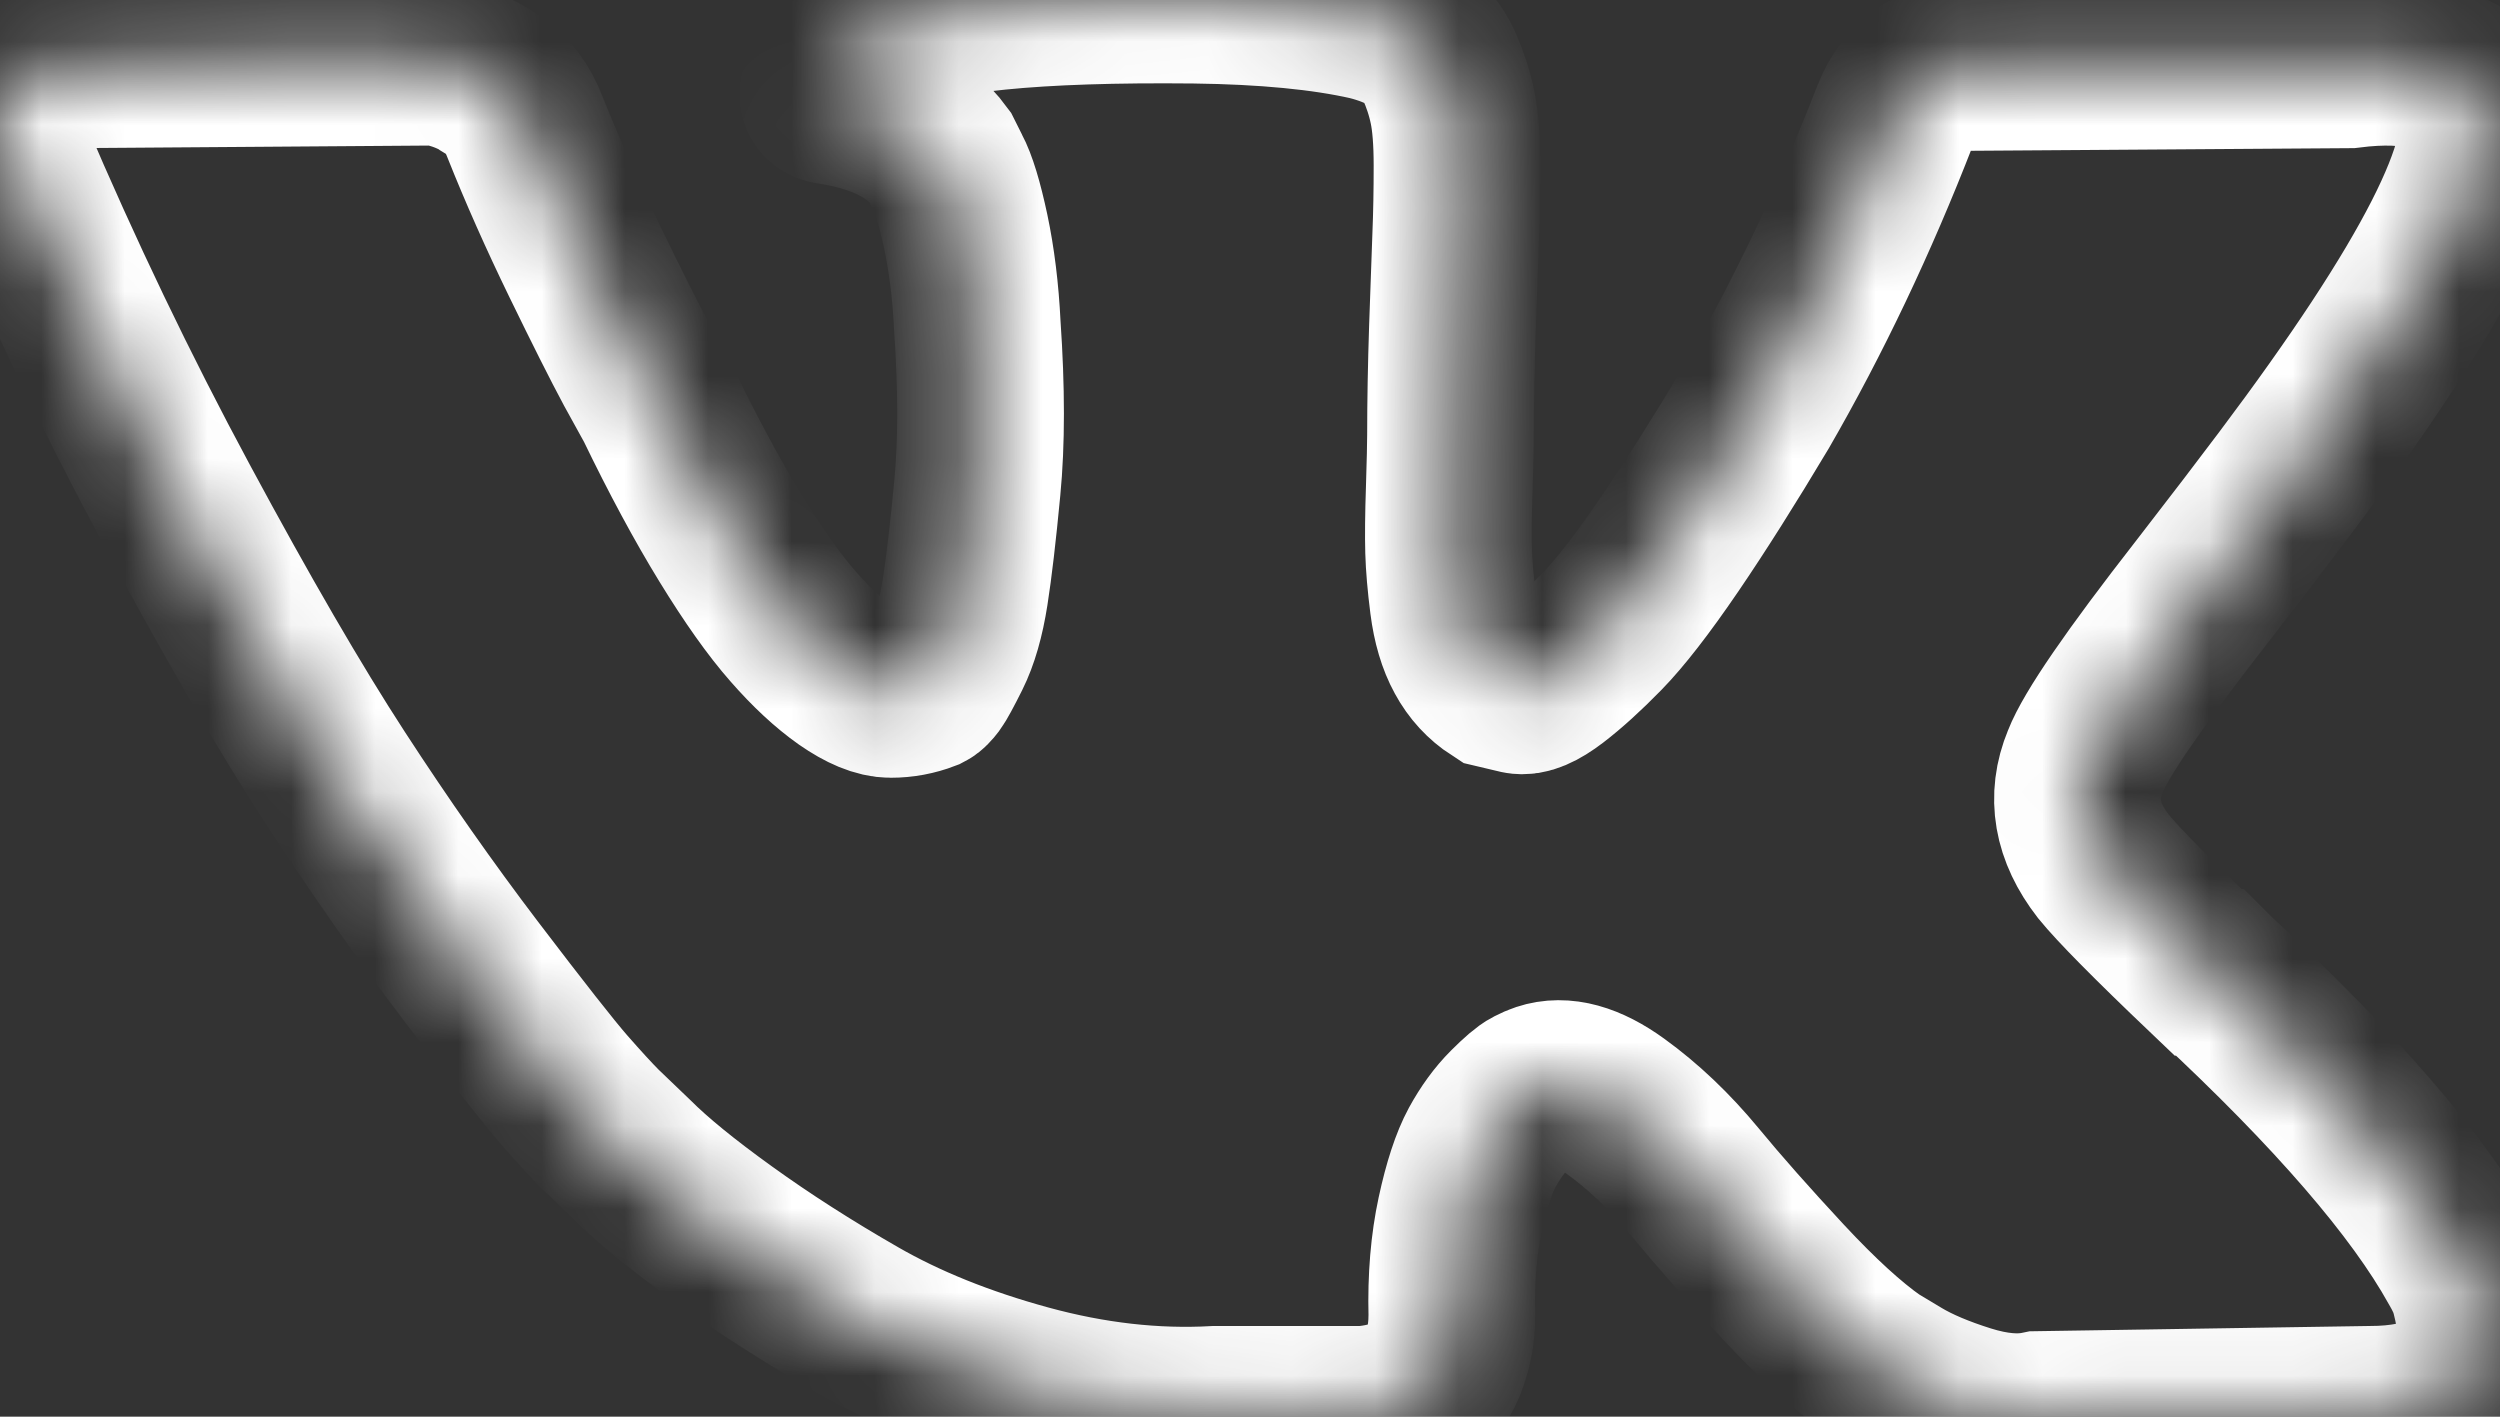<svg width="30" height="17" viewBox="0 0 30 17" fill="none" xmlns="http://www.w3.org/2000/svg">
<rect x="0" y="0" width="30" height="17" fill="#333333" stroke="none"/>
<mask id="path-1-inside-1_93_695" fill="white">
<path d="M29.638 15.353C29.602 15.275 29.568 15.211 29.537 15.159C29.02 14.228 28.032 13.085 26.574 11.73L26.543 11.699L26.528 11.684L26.512 11.668H26.497C25.835 11.037 25.416 10.613 25.24 10.396C24.919 9.982 24.847 9.564 25.023 9.139C25.147 8.819 25.612 8.142 26.419 7.107C26.843 6.559 27.179 6.12 27.427 5.789C29.216 3.41 29.992 1.89 29.754 1.228L29.662 1.073C29.6 0.98 29.439 0.895 29.181 0.817C28.922 0.739 28.591 0.727 28.188 0.778L23.72 0.809C23.648 0.783 23.544 0.786 23.41 0.817C23.275 0.848 23.208 0.864 23.208 0.864L23.13 0.902L23.069 0.949C23.017 0.98 22.96 1.034 22.898 1.112C22.836 1.189 22.784 1.28 22.743 1.383C22.257 2.635 21.704 3.798 21.083 4.874C20.7 5.515 20.349 6.071 20.028 6.542C19.707 7.012 19.438 7.359 19.221 7.581C19.004 7.803 18.808 7.981 18.632 8.116C18.456 8.251 18.322 8.307 18.229 8.287C18.135 8.266 18.048 8.245 17.965 8.225C17.82 8.131 17.703 8.005 17.616 7.844C17.528 7.684 17.468 7.482 17.437 7.239C17.406 6.996 17.388 6.787 17.383 6.611C17.378 6.435 17.38 6.187 17.391 5.866C17.401 5.546 17.406 5.329 17.406 5.215C17.406 4.822 17.414 4.395 17.429 3.935C17.445 3.475 17.458 3.11 17.468 2.841C17.479 2.572 17.484 2.288 17.484 1.988C17.484 1.688 17.465 1.453 17.429 1.282C17.394 1.112 17.339 0.946 17.267 0.786C17.194 0.625 17.088 0.501 16.949 0.413C16.809 0.325 16.636 0.256 16.429 0.204C15.881 0.08 15.183 0.013 14.335 0.002C12.411 -0.018 11.175 0.106 10.627 0.375C10.41 0.488 10.213 0.644 10.037 0.84C9.851 1.068 9.825 1.192 9.96 1.212C10.58 1.305 11.02 1.528 11.278 1.879L11.371 2.065C11.444 2.2 11.516 2.438 11.589 2.779C11.661 3.12 11.708 3.498 11.728 3.911C11.78 4.666 11.78 5.313 11.728 5.851C11.677 6.389 11.628 6.807 11.581 7.107C11.534 7.407 11.464 7.65 11.371 7.836C11.278 8.022 11.216 8.136 11.185 8.178C11.154 8.219 11.128 8.245 11.108 8.255C10.973 8.307 10.834 8.333 10.689 8.333C10.544 8.333 10.368 8.26 10.161 8.116C9.955 7.971 9.74 7.772 9.518 7.518C9.295 7.265 9.044 6.911 8.765 6.456C8.486 6.001 8.196 5.463 7.896 4.842L7.648 4.392C7.493 4.103 7.281 3.681 7.012 3.128C6.743 2.575 6.505 2.039 6.299 1.522C6.216 1.305 6.092 1.14 5.926 1.026L5.849 0.979C5.797 0.938 5.714 0.894 5.601 0.847C5.487 0.801 5.368 0.767 5.244 0.746L0.993 0.777C0.559 0.777 0.264 0.876 0.109 1.072L0.047 1.165C0.016 1.217 0 1.3 0 1.414C0 1.527 0.031 1.667 0.093 1.832C0.714 3.291 1.388 4.697 2.118 6.052C2.847 7.407 3.48 8.498 4.018 9.325C4.556 10.153 5.104 10.934 5.662 11.668C6.221 12.402 6.591 12.873 6.771 13.079C6.953 13.287 7.095 13.441 7.198 13.545L7.586 13.917C7.834 14.165 8.199 14.463 8.68 14.809C9.161 15.156 9.693 15.497 10.278 15.833C10.862 16.169 11.542 16.443 12.318 16.655C13.094 16.867 13.848 16.953 14.583 16.912H16.367C16.729 16.88 17.003 16.767 17.189 16.57L17.251 16.492C17.292 16.431 17.331 16.335 17.367 16.206C17.404 16.076 17.422 15.934 17.422 15.779C17.411 15.334 17.445 14.934 17.522 14.577C17.599 14.22 17.688 13.951 17.786 13.77C17.885 13.589 17.996 13.437 18.12 13.313C18.244 13.189 18.332 13.114 18.384 13.088C18.435 13.062 18.476 13.044 18.507 13.034C18.756 12.951 19.048 13.031 19.384 13.274C19.72 13.517 20.036 13.817 20.331 14.174C20.625 14.531 20.98 14.931 21.393 15.376C21.807 15.821 22.169 16.152 22.479 16.369L22.789 16.555C22.996 16.679 23.265 16.793 23.596 16.897C23.927 17 24.216 17.026 24.465 16.974L28.436 16.912C28.829 16.912 29.135 16.847 29.351 16.718C29.569 16.589 29.698 16.447 29.739 16.291C29.781 16.137 29.783 15.96 29.747 15.764C29.71 15.568 29.674 15.43 29.638 15.353Z"/>
</mask>
<path d="M29.638 15.353C29.602 15.275 29.568 15.211 29.537 15.159C29.02 14.228 28.032 13.085 26.574 11.73L26.543 11.699L26.528 11.684L26.512 11.668H26.497C25.835 11.037 25.416 10.613 25.24 10.396C24.919 9.982 24.847 9.564 25.023 9.139C25.147 8.819 25.612 8.142 26.419 7.107C26.843 6.559 27.179 6.12 27.427 5.789C29.216 3.41 29.992 1.89 29.754 1.228L29.662 1.073C29.6 0.98 29.439 0.895 29.181 0.817C28.922 0.739 28.591 0.727 28.188 0.778L23.72 0.809C23.648 0.783 23.544 0.786 23.41 0.817C23.275 0.848 23.208 0.864 23.208 0.864L23.13 0.902L23.069 0.949C23.017 0.98 22.96 1.034 22.898 1.112C22.836 1.189 22.784 1.28 22.743 1.383C22.257 2.635 21.704 3.798 21.083 4.874C20.7 5.515 20.349 6.071 20.028 6.542C19.707 7.012 19.438 7.359 19.221 7.581C19.004 7.803 18.808 7.981 18.632 8.116C18.456 8.251 18.322 8.307 18.229 8.287C18.135 8.266 18.048 8.245 17.965 8.225C17.82 8.131 17.703 8.005 17.616 7.844C17.528 7.684 17.468 7.482 17.437 7.239C17.406 6.996 17.388 6.787 17.383 6.611C17.378 6.435 17.38 6.187 17.391 5.866C17.401 5.546 17.406 5.329 17.406 5.215C17.406 4.822 17.414 4.395 17.429 3.935C17.445 3.475 17.458 3.11 17.468 2.841C17.479 2.572 17.484 2.288 17.484 1.988C17.484 1.688 17.465 1.453 17.429 1.282C17.394 1.112 17.339 0.946 17.267 0.786C17.194 0.625 17.088 0.501 16.949 0.413C16.809 0.325 16.636 0.256 16.429 0.204C15.881 0.08 15.183 0.013 14.335 0.002C12.411 -0.018 11.175 0.106 10.627 0.375C10.41 0.488 10.213 0.644 10.037 0.84C9.851 1.068 9.825 1.192 9.96 1.212C10.58 1.305 11.02 1.528 11.278 1.879L11.371 2.065C11.444 2.2 11.516 2.438 11.589 2.779C11.661 3.12 11.708 3.498 11.728 3.911C11.78 4.666 11.78 5.313 11.728 5.851C11.677 6.389 11.628 6.807 11.581 7.107C11.534 7.407 11.464 7.65 11.371 7.836C11.278 8.022 11.216 8.136 11.185 8.178C11.154 8.219 11.128 8.245 11.108 8.255C10.973 8.307 10.834 8.333 10.689 8.333C10.544 8.333 10.368 8.26 10.161 8.116C9.955 7.971 9.74 7.772 9.518 7.518C9.295 7.265 9.044 6.911 8.765 6.456C8.486 6.001 8.196 5.463 7.896 4.842L7.648 4.392C7.493 4.103 7.281 3.681 7.012 3.128C6.743 2.575 6.505 2.039 6.299 1.522C6.216 1.305 6.092 1.14 5.926 1.026L5.849 0.979C5.797 0.938 5.714 0.894 5.601 0.847C5.487 0.801 5.368 0.767 5.244 0.746L0.993 0.777C0.559 0.777 0.264 0.876 0.109 1.072L0.047 1.165C0.016 1.217 0 1.3 0 1.414C0 1.527 0.031 1.667 0.093 1.832C0.714 3.291 1.388 4.697 2.118 6.052C2.847 7.407 3.48 8.498 4.018 9.325C4.556 10.153 5.104 10.934 5.662 11.668C6.221 12.402 6.591 12.873 6.771 13.079C6.953 13.287 7.095 13.441 7.198 13.545L7.586 13.917C7.834 14.165 8.199 14.463 8.68 14.809C9.161 15.156 9.693 15.497 10.278 15.833C10.862 16.169 11.542 16.443 12.318 16.655C13.094 16.867 13.848 16.953 14.583 16.912H16.367C16.729 16.88 17.003 16.767 17.189 16.57L17.251 16.492C17.292 16.431 17.331 16.335 17.367 16.206C17.404 16.076 17.422 15.934 17.422 15.779C17.411 15.334 17.445 14.934 17.522 14.577C17.599 14.22 17.688 13.951 17.786 13.77C17.885 13.589 17.996 13.437 18.12 13.313C18.244 13.189 18.332 13.114 18.384 13.088C18.435 13.062 18.476 13.044 18.507 13.034C18.756 12.951 19.048 13.031 19.384 13.274C19.72 13.517 20.036 13.817 20.331 14.174C20.625 14.531 20.98 14.931 21.393 15.376C21.807 15.821 22.169 16.152 22.479 16.369L22.789 16.555C22.996 16.679 23.265 16.793 23.596 16.897C23.927 17 24.216 17.026 24.465 16.974L28.436 16.912C28.829 16.912 29.135 16.847 29.351 16.718C29.569 16.589 29.698 16.447 29.739 16.291C29.781 16.137 29.783 15.96 29.747 15.764C29.71 15.568 29.674 15.43 29.638 15.353Z" stroke="white" stroke-width="2" mask="url(#path-1-inside-1_93_695)"/>
</svg>
